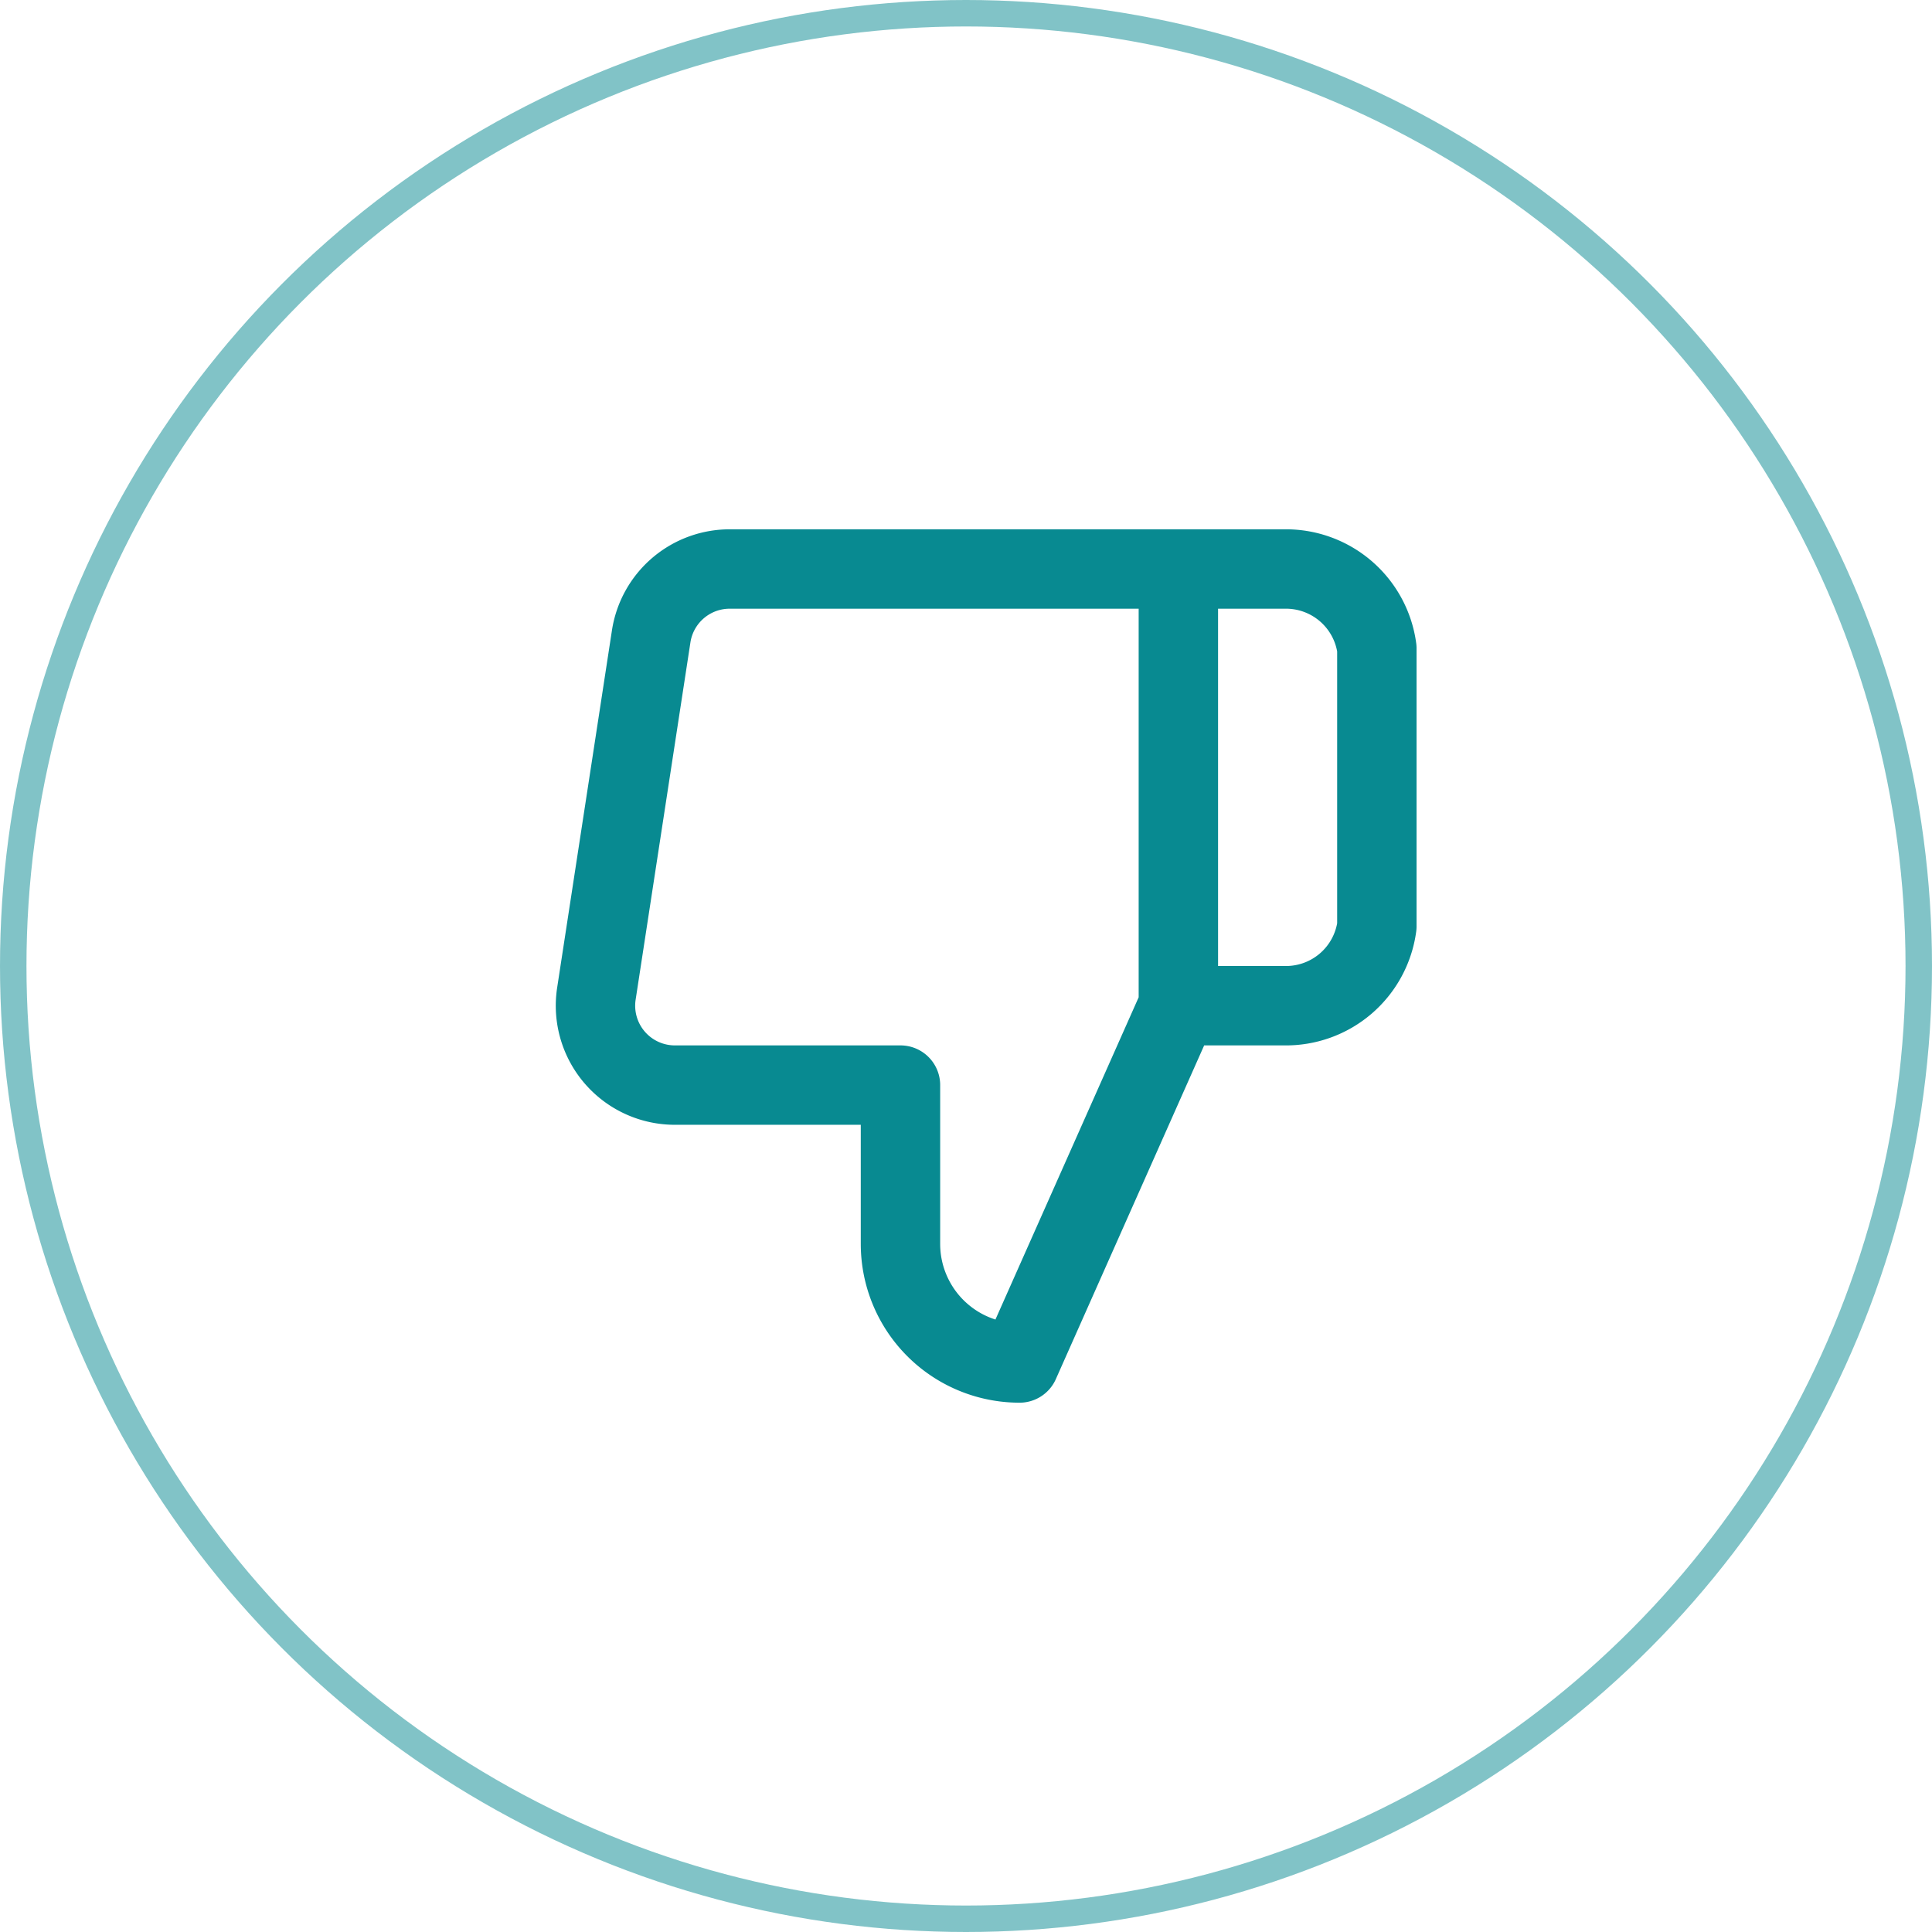 <svg xmlns="http://www.w3.org/2000/svg" width="73" height="73" viewBox="0 0 73 73"><g id="Group_12" data-name="Group 12" transform="translate(-987 -3296)"><path id="Icon_feather-thumbs-down" data-name="Icon feather-thumbs-down" d="M15,22.5v6A4.5,4.5,0,0,0,19.5,33l6-13.5V3H8.58a3,3,0,0,0-3,2.55L3.51,19.05a3,3,0,0,0,3,3.45ZM25.5,3h4.005A3.465,3.465,0,0,1,33,6V16.5a3.465,3.465,0,0,1-3.495,3H25.5" transform="translate(1006.024 3314.5)" fill="none" stroke="#088a91" stroke-linecap="round" stroke-linejoin="round" stroke-width="3"></path><g id="Ellipse_6" data-name="Ellipse 6" transform="translate(987 3296)" fill="none" stroke="#088a91" stroke-width="1" opacity="0.509"><circle cx="36.5" cy="36.5" r="36.5" stroke="none"></circle><circle cx="36.5" cy="36.5" r="36" fill="none"></circle></g></g></svg>